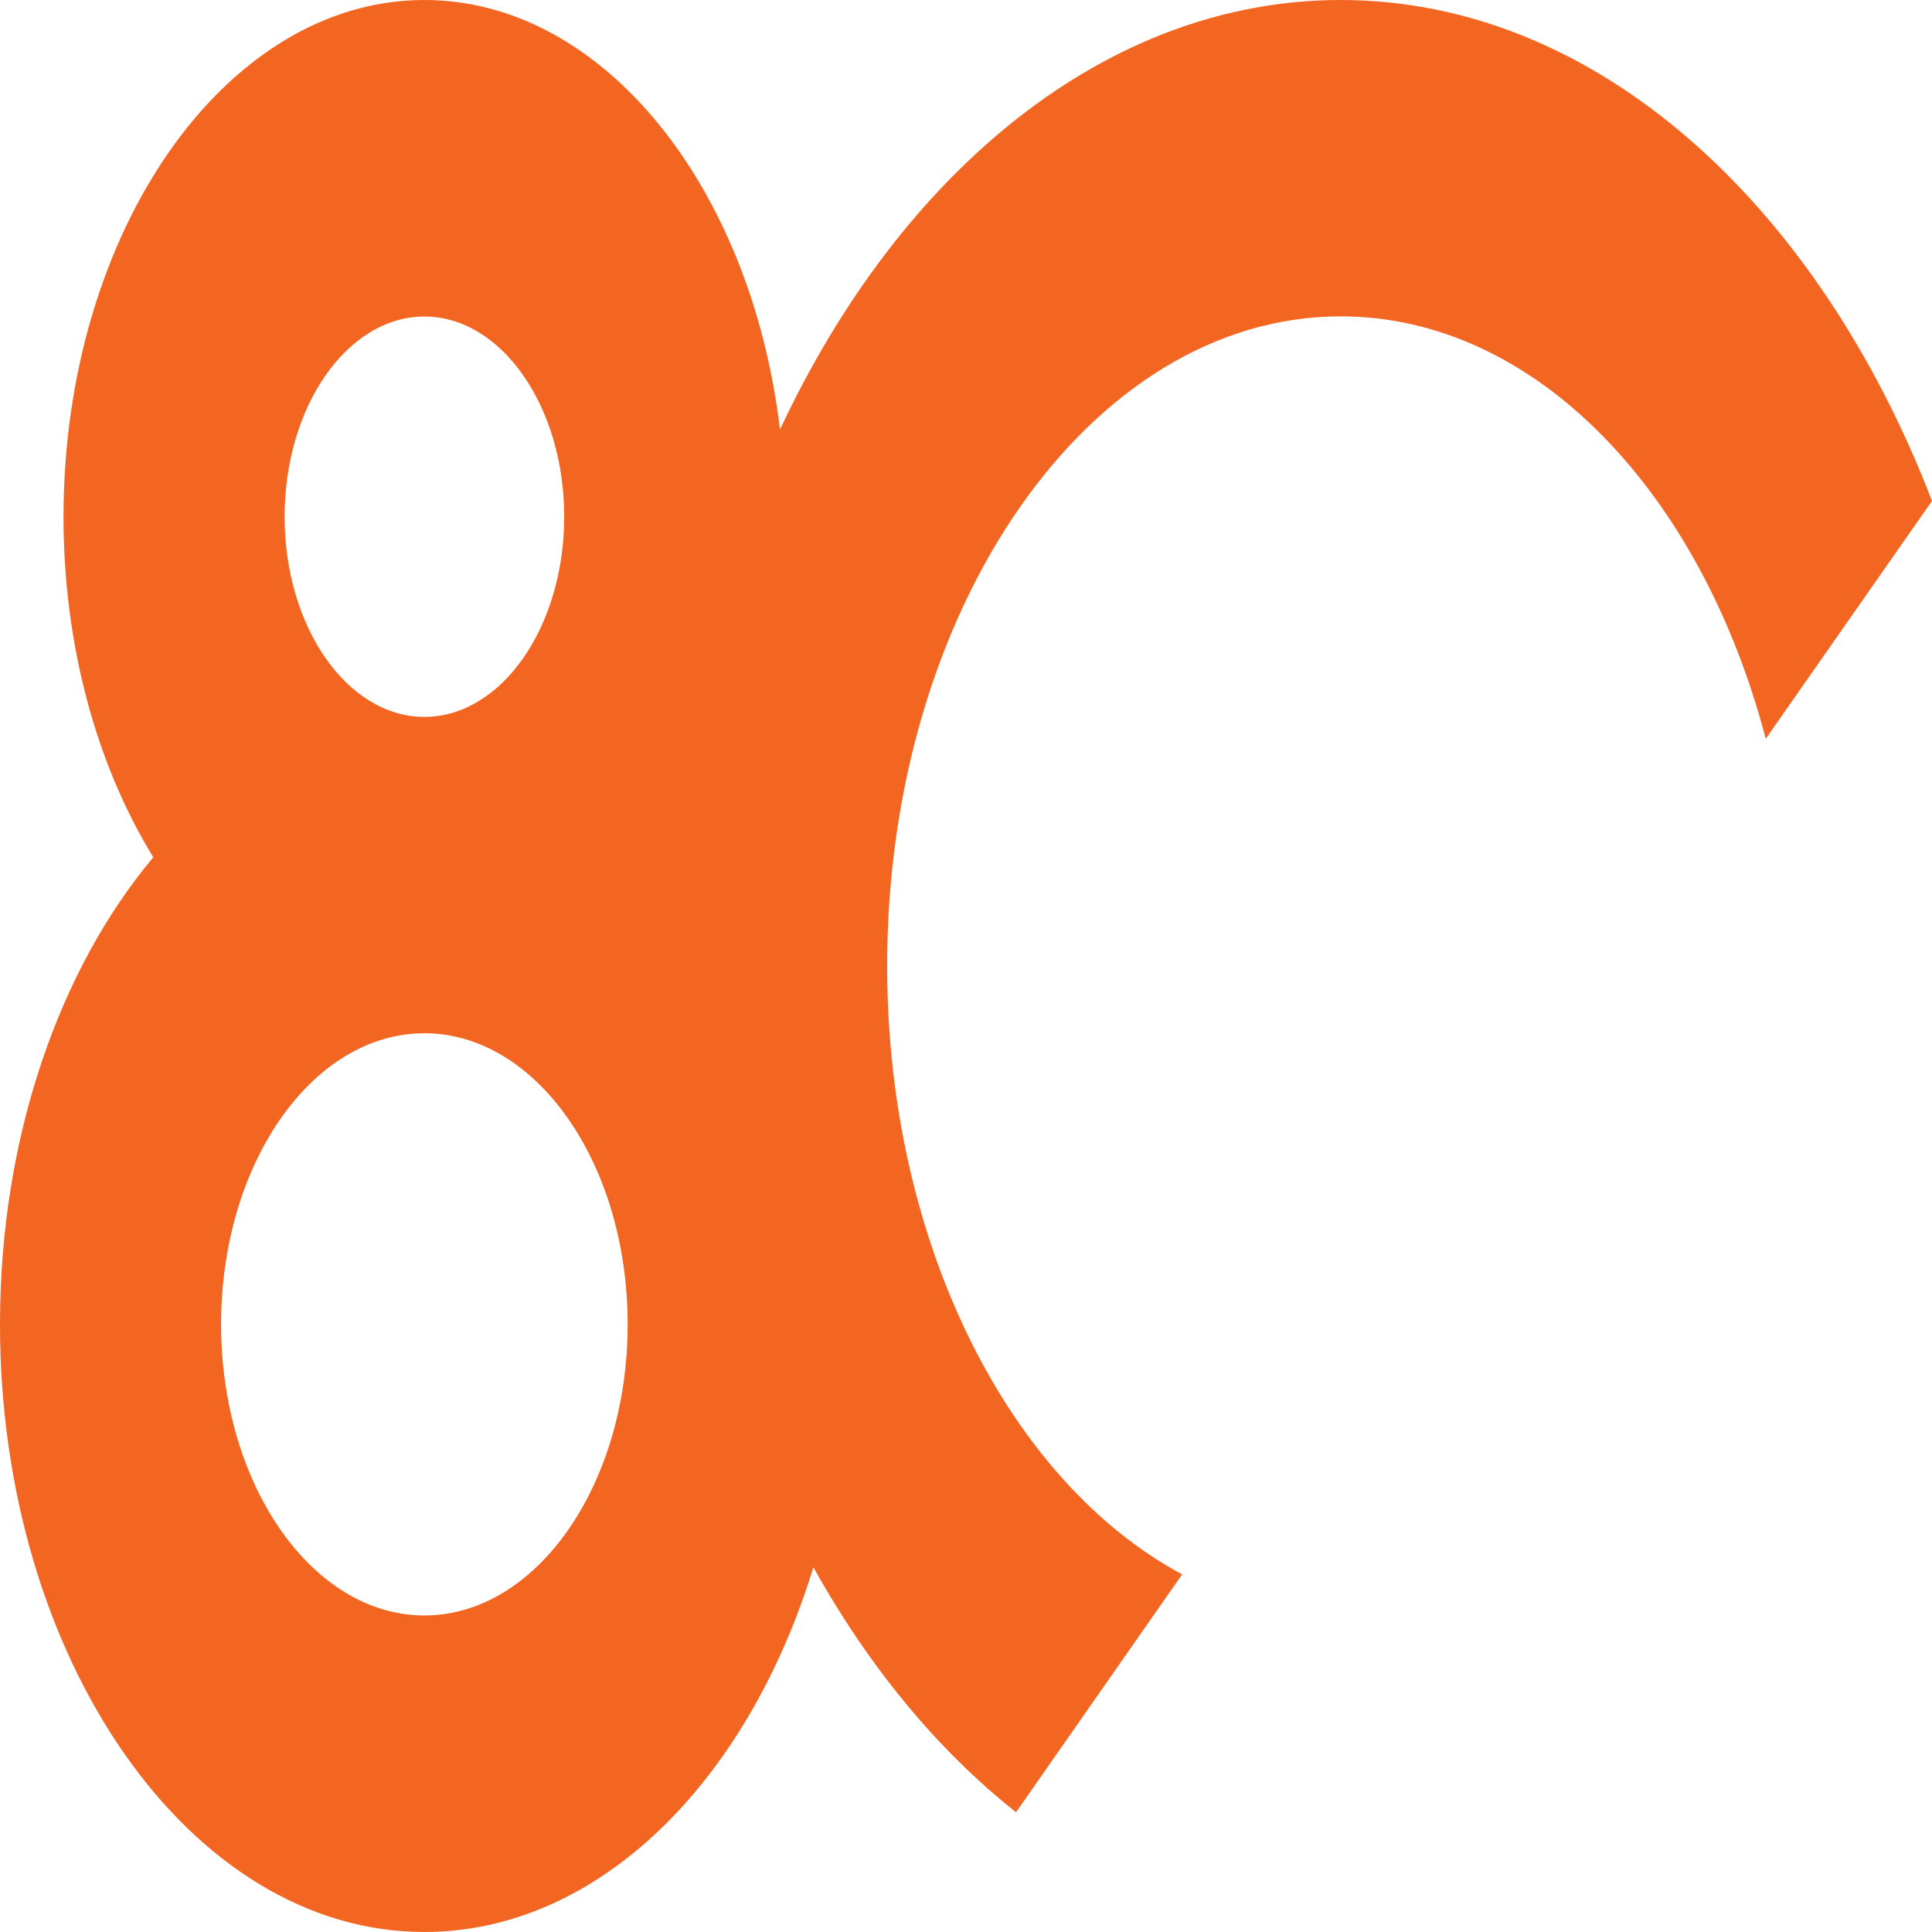 <svg width="32" height="32" viewBox="0 0 32 32" fill="none" xmlns="http://www.w3.org/2000/svg">
<path d="M16.829 30.016L19.58 26.077C16.729 24.547 14.694 20.607 14.694 15.998C14.694 10.068 18.064 5.24 22.207 5.24C25.426 5.24 28.177 8.154 29.246 12.237L32 8.297C30.096 3.357 26.419 0 22.207 0C18.341 0 14.925 2.827 12.919 7.115C12.439 3.082 9.98 0 7.029 0C3.732 0 1.052 3.838 1.052 8.559C1.052 10.72 1.614 12.693 2.539 14.199C0.989 16.047 0 18.829 0 21.935C0 27.485 3.153 32 7.029 32C9.907 32 12.386 29.511 13.472 25.958C14.389 27.607 15.531 28.991 16.829 30.016ZM7.029 5.243C8.305 5.243 9.345 6.732 9.345 8.559C9.345 10.385 8.305 11.874 7.029 11.874C5.753 11.874 4.714 10.385 4.714 8.559C4.714 6.732 5.753 5.243 7.029 5.243ZM7.029 26.757C5.174 26.757 3.662 24.595 3.662 21.935C3.662 19.275 5.171 17.114 7.029 17.114C8.884 17.114 10.396 19.275 10.396 21.935C10.396 24.595 8.884 26.757 7.029 26.757Z" fill="#F26622"/>
</svg>
